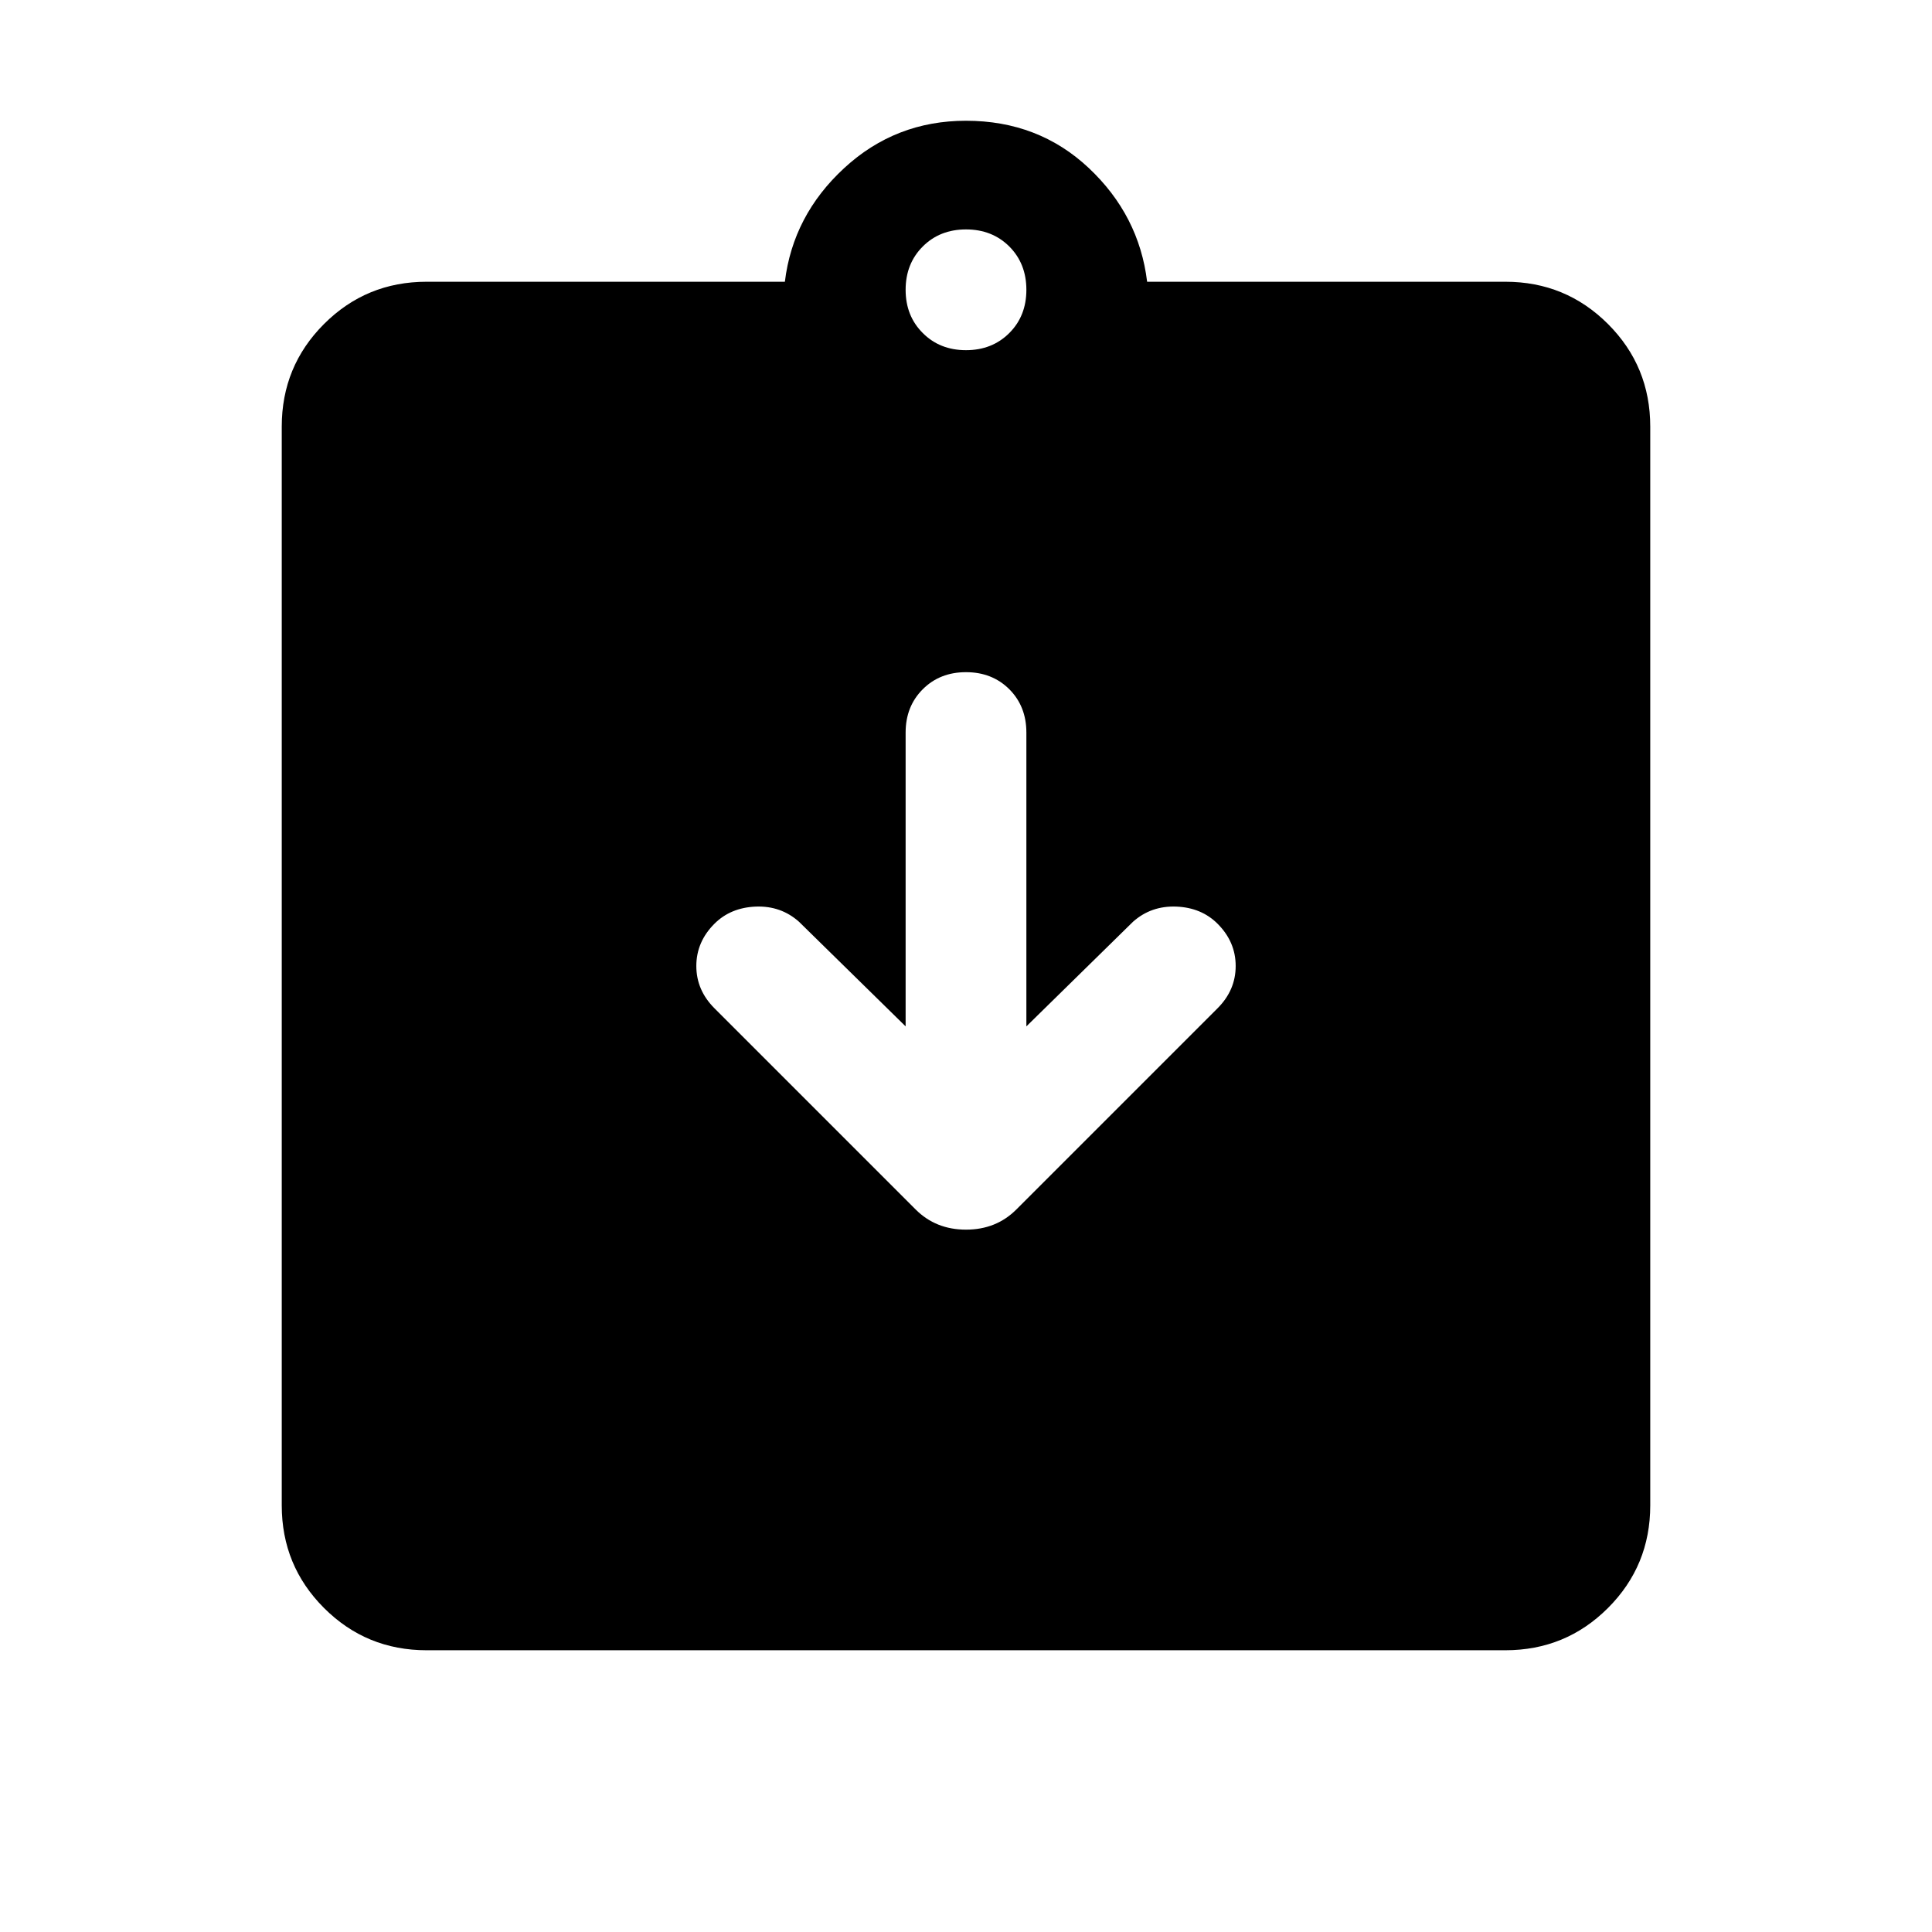 <svg xmlns="http://www.w3.org/2000/svg" height="24" width="24"><path d="M11.375 15.025q.25.25.625.25t.625-.25l2.5-2.5q.225-.225.225-.525 0-.3-.225-.525-.2-.2-.512-.213-.313-.012-.538.188l-1.325 1.3V9.1q0-.325-.212-.538-.213-.212-.538-.212-.325 0-.537.212-.213.213-.213.538v3.65l-1.325-1.3q-.225-.2-.537-.188-.313.013-.513.213-.225.225-.225.525 0 .3.225.525ZM5.3 20.5q-.75 0-1.275-.525Q3.5 19.45 3.5 18.7V5.3q0-.75.525-1.275Q4.55 3.5 5.3 3.5h4.45q.1-.825.738-1.413Q11.125 1.5 12 1.5q.9 0 1.525.587.625.588.725 1.413h4.45q.75 0 1.275.525.525.525.525 1.275v13.4q0 .75-.525 1.275-.525.525-1.275.525ZM12 4.35q.325 0 .538-.213.212-.212.212-.537 0-.325-.212-.538-.213-.212-.538-.212-.325 0-.537.212-.213.213-.213.538 0 .325.213.537.212.213.537.213Z"/></svg>